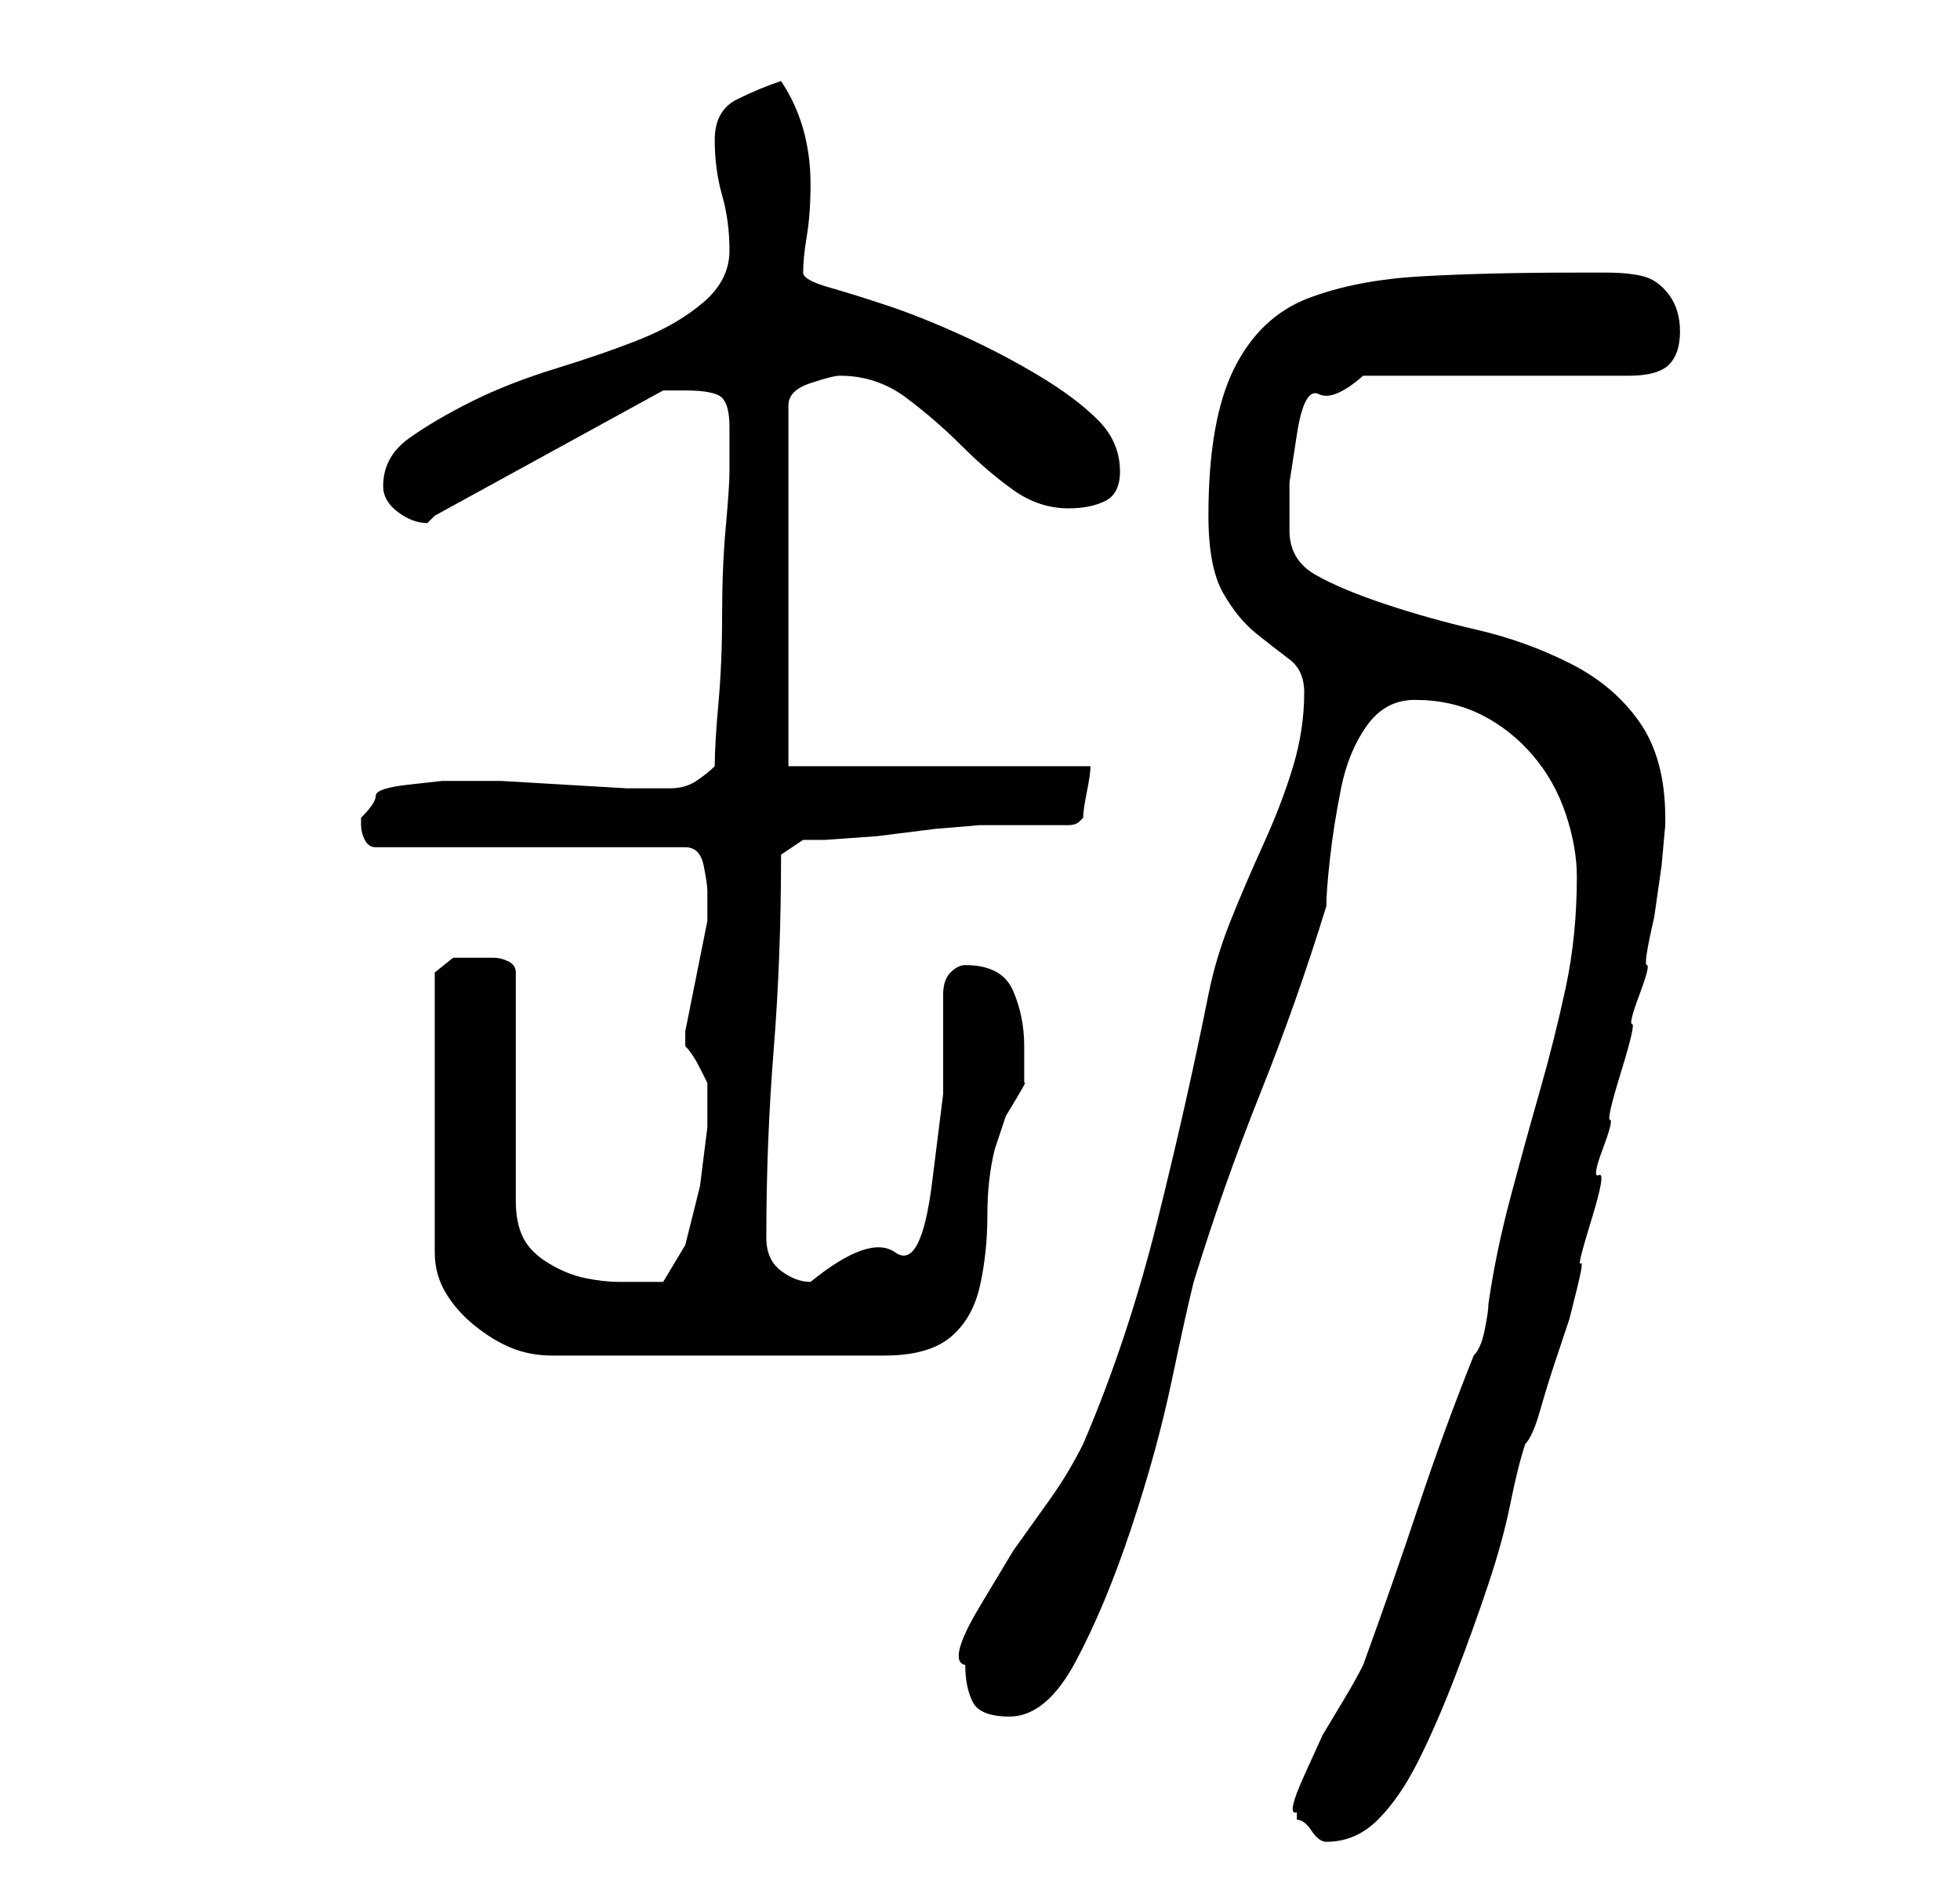 <?xml version="1.0" standalone="no"?>
<!DOCTYPE svg PUBLIC "-//W3C//DTD SVG 1.1//EN" "http://www.w3.org/Graphics/SVG/1.1/DTD/svg11.dtd" >
<svg xmlns="http://www.w3.org/2000/svg" xmlns:xlink="http://www.w3.org/1999/xlink" version="1.1" viewBox="-10 0 266 256">
   <path fill="currentColor"
d="M166 246v1q1 0 2 1.5t2 1.5v0q4 0 7 -3t5.5 -8t5 -11.5t4.5 -12.5t3 -11t2 -8q1 -1 2 -4.5t2 -6.5l2 -6t1 -4t0.5 -3.5t1.5 -6t1 -6t0.5 -3.5t1 -4t1.5 -6.5t1.5 -6.5t1 -4t1 -4t1 -6.5l1 -7t0.5 -5.5v-1q0 -8 -3.5 -13t-9.5 -8t-12.5 -4.5t-12.5 -3.5t-9.5 -4t-3.5 -6
v-6.5t1 -6.5t3 -5.5t6 -2.5h36q4 0 5.5 -1.5t1.5 -4.5t-1.5 -5t-3.5 -2.5t-5 -0.5h-4q-12 0 -21 0.5t-15.5 3t-10 9.5t-3.5 20q0 7 2 10.5t4.5 5.5t4.5 3.5t2 4.5q0 5 -1.5 10t-4 10.5t-4.5 10.5t-3 10q-3 15 -7 31t-10 30q-2 4 -4.5 7.5l-5 7t-4.5 7.5t-2 8q0 3 1 5t5 2
q5 0 9 -7.5t7.5 -18t5.5 -20t3 -13.5q4 -13 9 -25.5t9 -25.5q0 -2 0.5 -6.5t1.5 -9.5t3.5 -8.5t6.5 -3.5q5 0 9 2t7 5.5t4.5 8t1.5 8.5q0 8 -1.5 15t-3.5 14t-4 14.5t-3 14.5q0 1 -0.5 3.5t-1.5 3.5q-4 10 -7.5 20.5t-7.5 21.5q-1 2 -2.5 4.5l-3 5t-2.5 5.5t-1 5zM55 130
h-3.5t-2.5 2v38q0 3 1.5 5.5t4 4.5t5 3t5.5 1h45q6 0 9 -2.5t4 -7t1 -9.5t1 -9l0.5 -1.5l1 -3t1.5 -2.5t1 -2v-2v-3q0 -4 -1.5 -7.5t-6.5 -3.5q-1 0 -2 1t-1 3v13.5t-1.5 12t-5 9.5t-11.5 4q-2 0 -4 -1.5t-2 -4.5q0 -13 1 -25.5t1 -26.5l3 -2h3t7 -0.5l8 -1t6 -0.5h12
q1 0 1.5 -0.5l0.5 -0.5q0 -1 0.5 -3.5t0.5 -3.5h-41v-49q0 -2 3 -3t4 -1q5 0 9 3t7.5 6.5t7 6t7.5 2.5q3 0 5 -1t2 -4q0 -4 -3 -7t-8 -6t-10.5 -5.5t-10 -4t-8 -2.5t-3.5 -2q0 -2 0.5 -5t0.5 -7t-1 -7.5t-3 -6.5q-3 1 -6 2.5t-3 5.5t1 7.5t1 7.5t-3.5 7t-8.5 5t-11.5 4
t-11.5 4.5t-8.5 5t-3.5 6.5q0 2 2 3.5t4 1.5l0.5 -0.5l0.5 -0.5l31 -17h1.5h1.5q4 0 5 1t1 4v6q0 2 -0.5 7.5t-0.5 12t-0.5 12t-0.5 8.5q-1 1 -2.5 2t-3.5 1h-1h-5t-8.5 -0.5t-8.5 -0.5h-5h-3t-4.5 0.5t-4.5 1.5t-2 3v1q0 1 0.5 2t1.5 1h42q2 0 2.5 2.5t0.5 3.5v4l-0.5 2.5
l-1 5l-1 5l-0.5 2.5v1v1q1 1 2 3l1 2v6t-1 8l-2 8t-3 5h-6q-2 0 -4.5 -0.5t-5 -2t-3.5 -3.5t-1 -5v-31q0 -1 -1 -1.5t-2 -0.5h-1.5h-0.5z" />
</svg>
